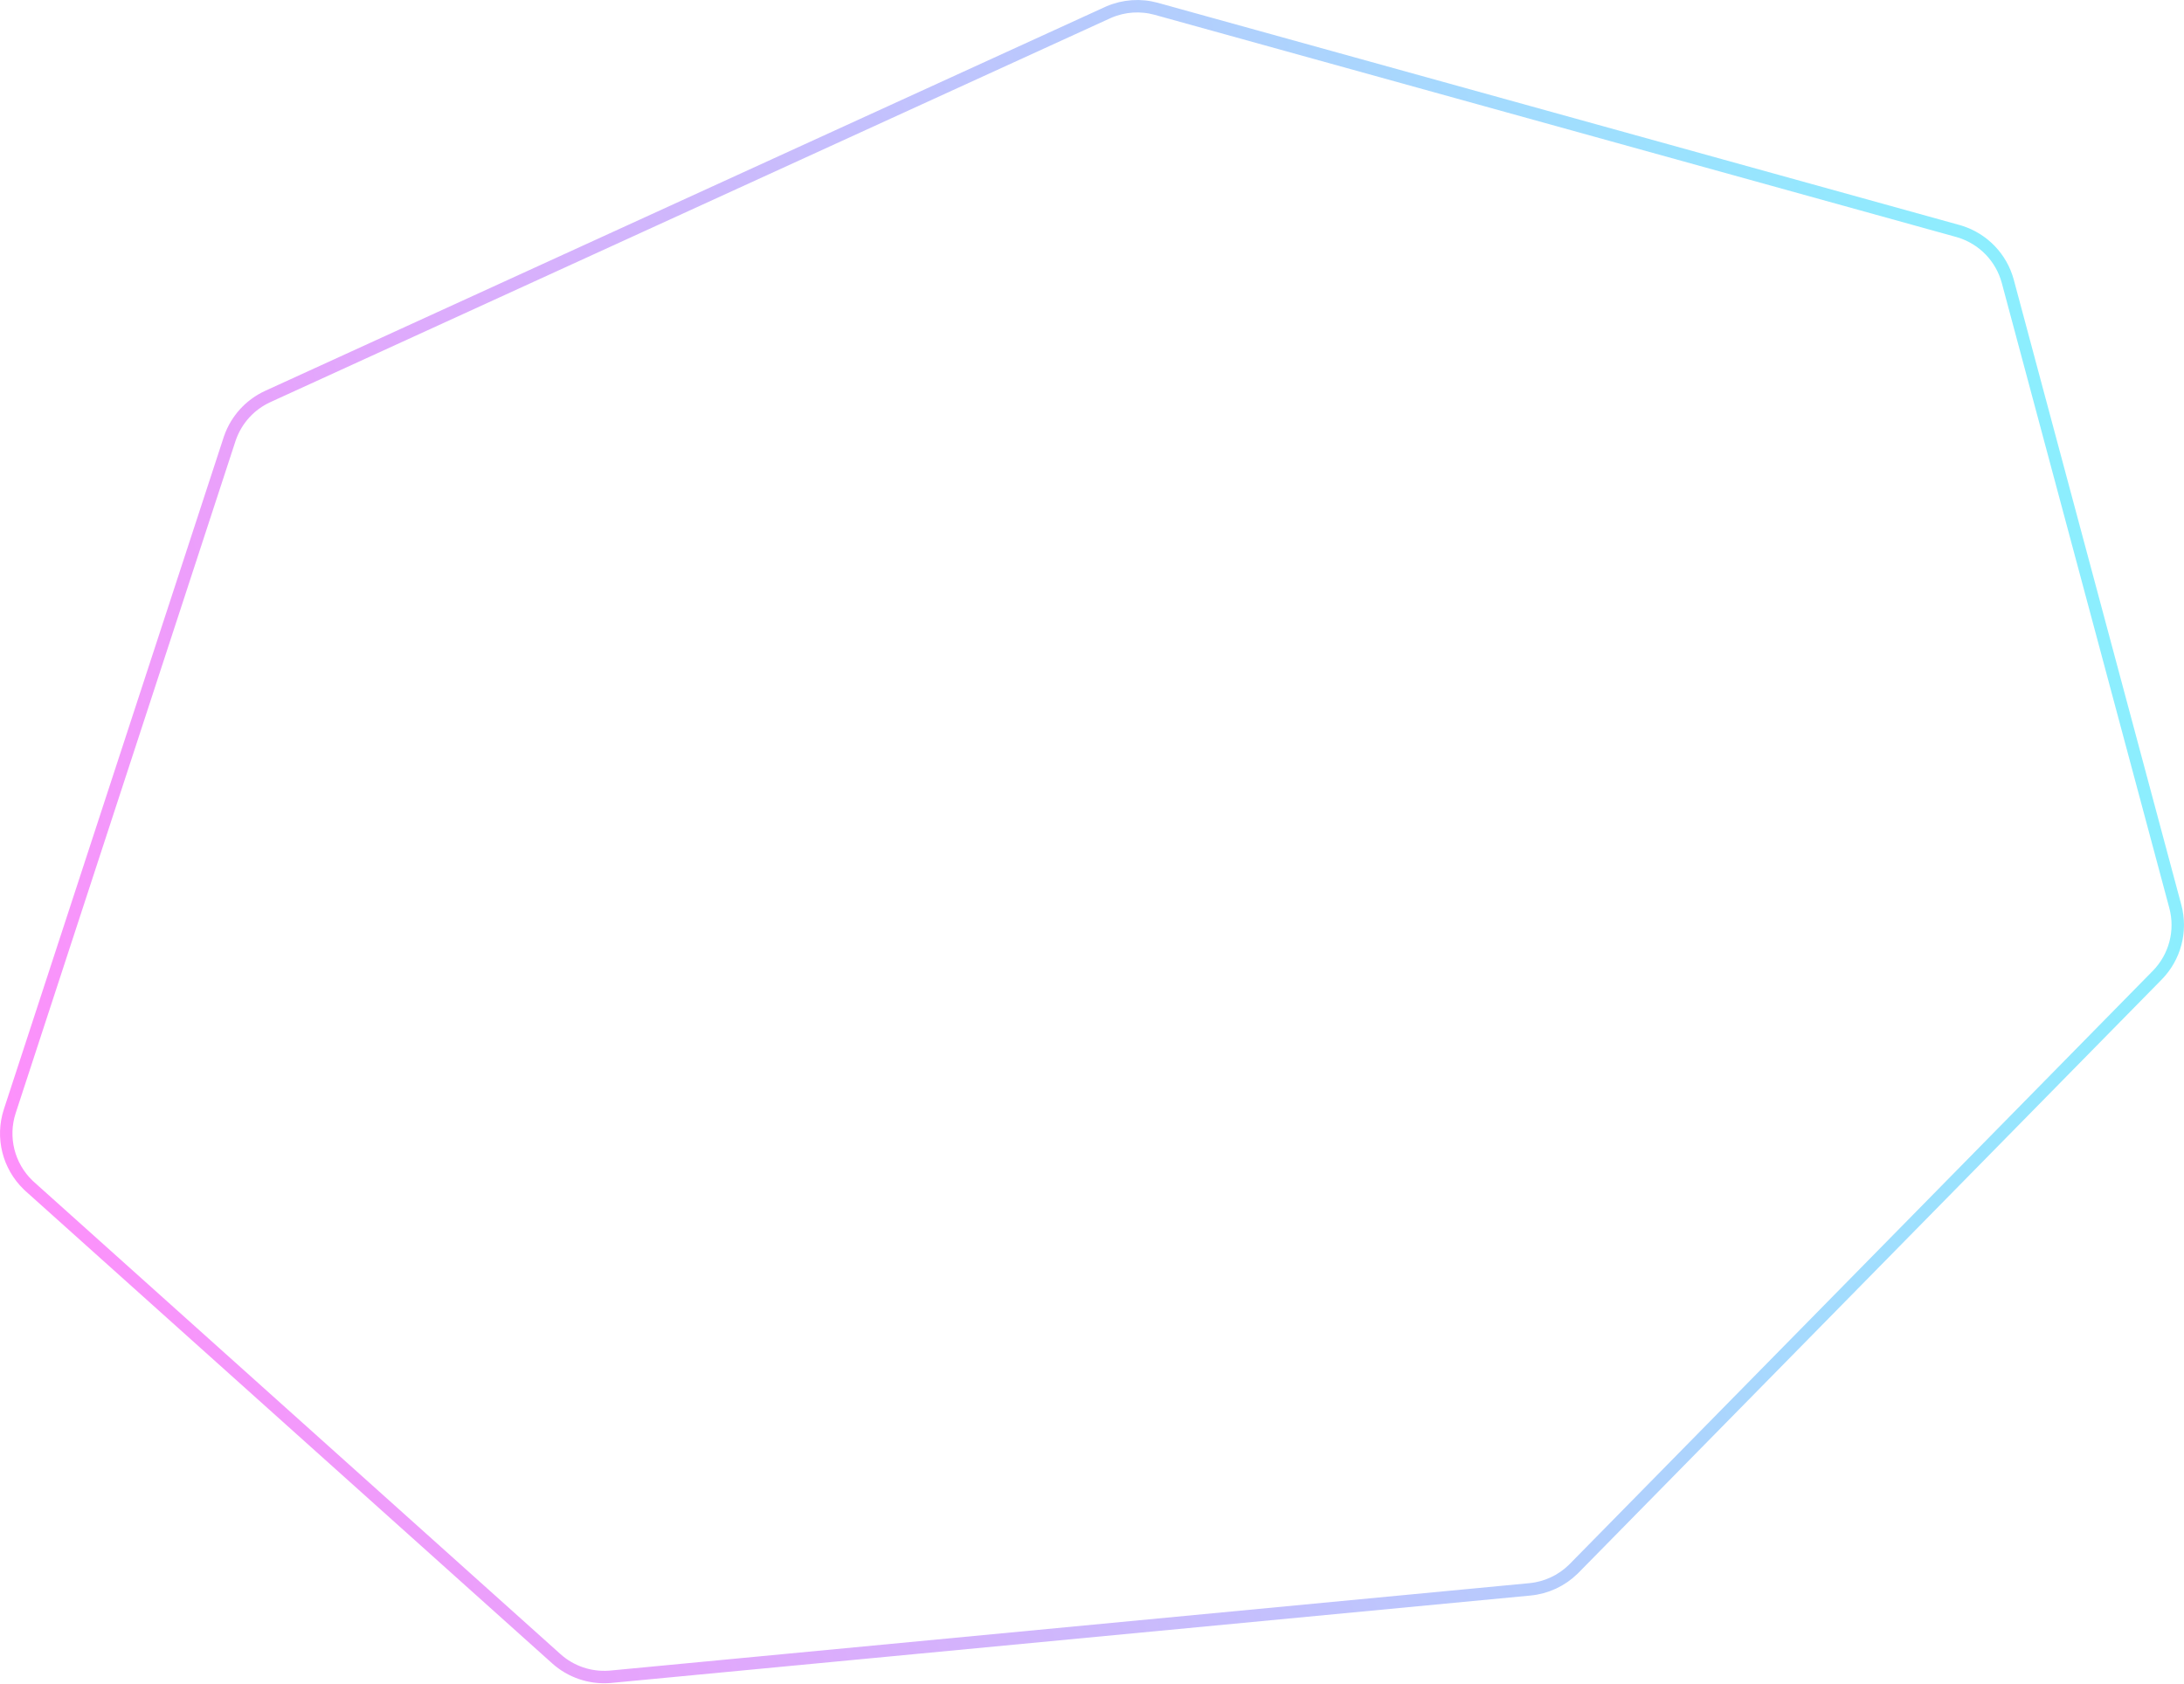 <svg width="481" height="371" viewBox="0 0 481 371" fill="none" xmlns="http://www.w3.org/2000/svg">
<path opacity="0.493" d="M2.154 244.769C0.271 250.526 1.854 256.834 6.187 261.018L6.614 261.416L122.525 365.384C125.703 368.234 129.895 369.672 134.142 369.379L134.553 369.346L336.952 350.097C340.534 349.756 343.889 348.201 346.463 345.696L346.71 345.45L475.103 214.821C479.02 210.836 480.536 205.077 479.09 199.679L442.198 61.997C440.797 56.769 436.819 52.635 431.676 51.025L431.175 50.877L254.668 1.945C251.2 0.983 247.51 1.238 244.212 2.659L243.894 2.8L58.987 87.33C55.105 89.104 52.113 92.374 50.685 96.384L50.551 96.774L2.154 244.769Z" stroke="url(#paint0_linear_1_1382)" stroke-width="2.738"/>
<defs>
<linearGradient id="paint0_linear_1_1382" x1="-2.626" y1="254.971" x2="504.503" y2="119.086" gradientUnits="userSpaceOnUse">
<stop stop-color="#FF1CF7"/>
<stop offset="1" stop-color="#00F0FF"/>
</linearGradient>
</defs>
</svg>

